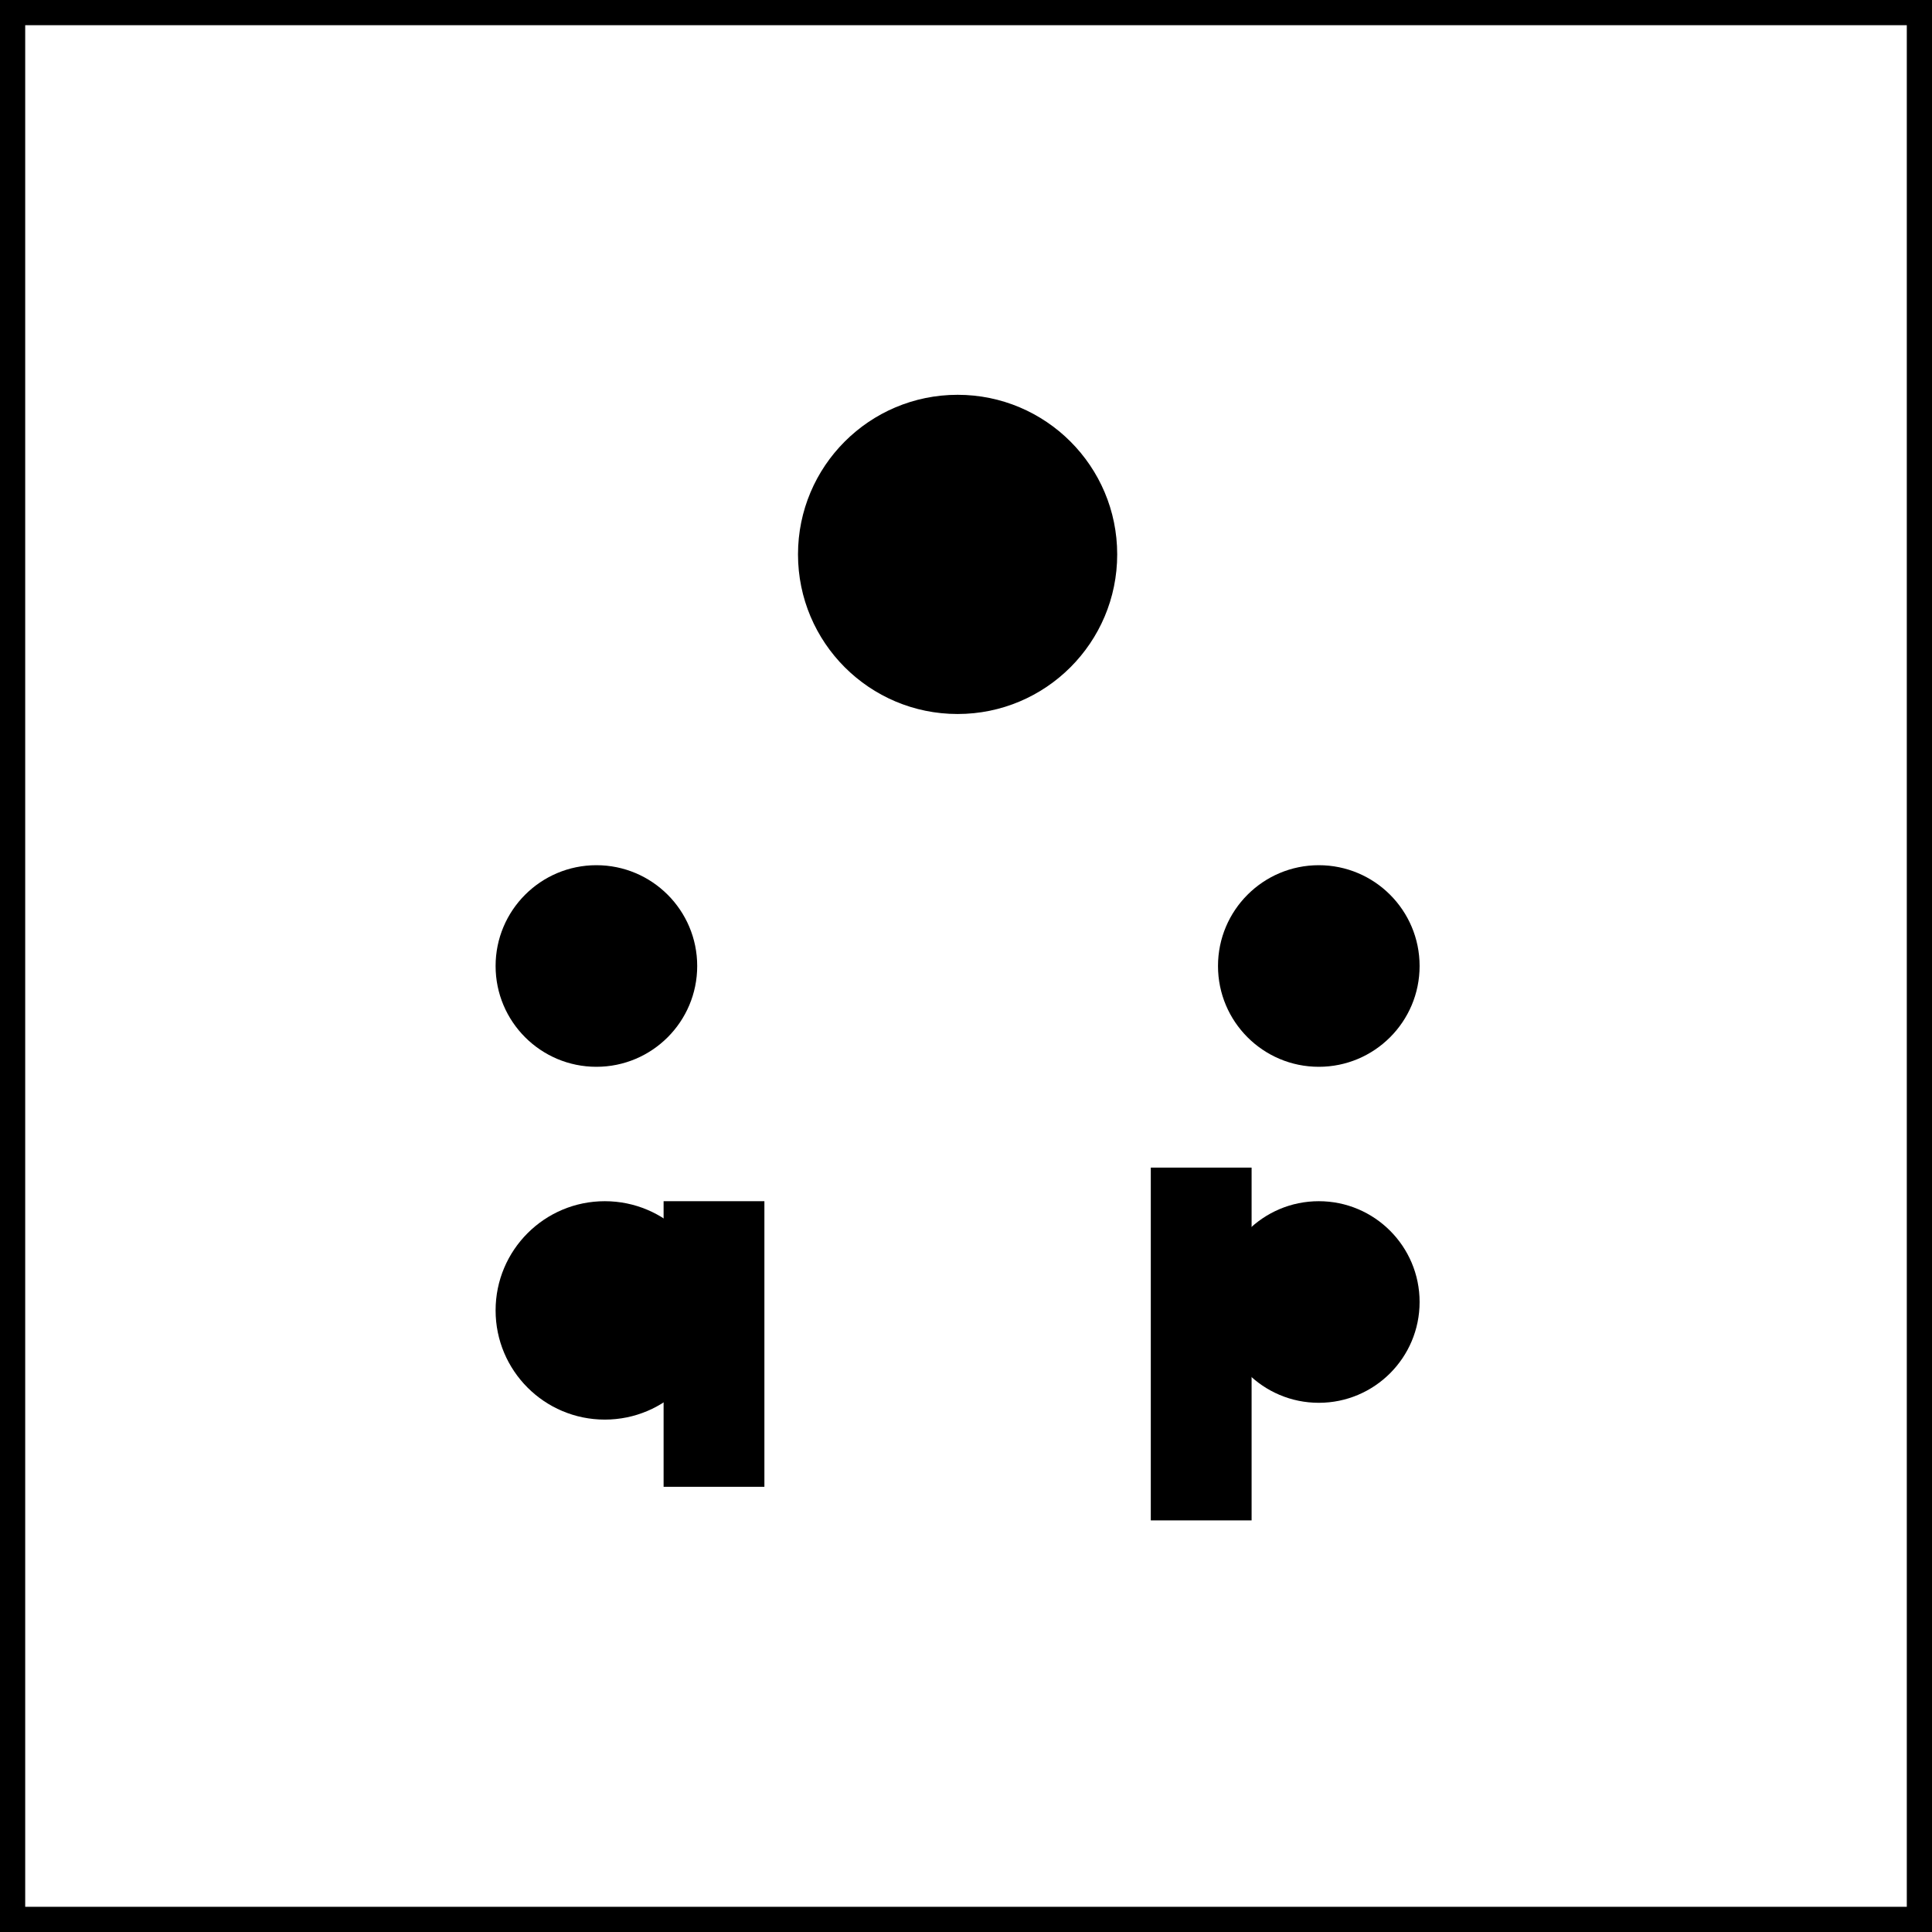 <svg width="230" height="230" viewBox="0 0 230 230" fill="none" xmlns="http://www.w3.org/2000/svg">
<path d="M114 85C124.493 85 133 76.493 133 66C133 55.507 124.493 47 114 47C103.507 47 95 55.507 95 66C95 76.493 103.507 85 114 85Z" fill="black"/>
<path d="M71 127C77.627 127 83 121.627 83 115C83 108.373 77.627 103 71 103C64.373 103 59 108.373 59 115C59 121.627 64.373 127 71 127Z" fill="black"/>
<path d="M157 127C163.627 127 169 121.627 169 115C169 108.373 163.627 103 157 103C150.373 103 145 108.373 145 115C145 121.627 150.373 127 157 127Z" fill="black"/>
<path d="M157 167C163.627 167 169 161.627 169 155C169 148.373 163.627 143 157 143C150.373 143 145 148.373 145 155C145 161.627 150.373 167 157 167Z" fill="black"/>
<path d="M72 169C79.18 169 85 163.18 85 156C85 148.82 79.18 143 72 143C64.82 143 59 148.82 59 156C59 163.18 64.82 169 72 169Z" fill="black"/>
<path d="M91 143H79V177H91V143Z" fill="black"/>
<path d="M149 139H137V181H149V139Z" fill="black"/>
<rect x="1.5" y="1.5" width="227" height="227" stroke="black" stroke-width="3"/>
</svg>
